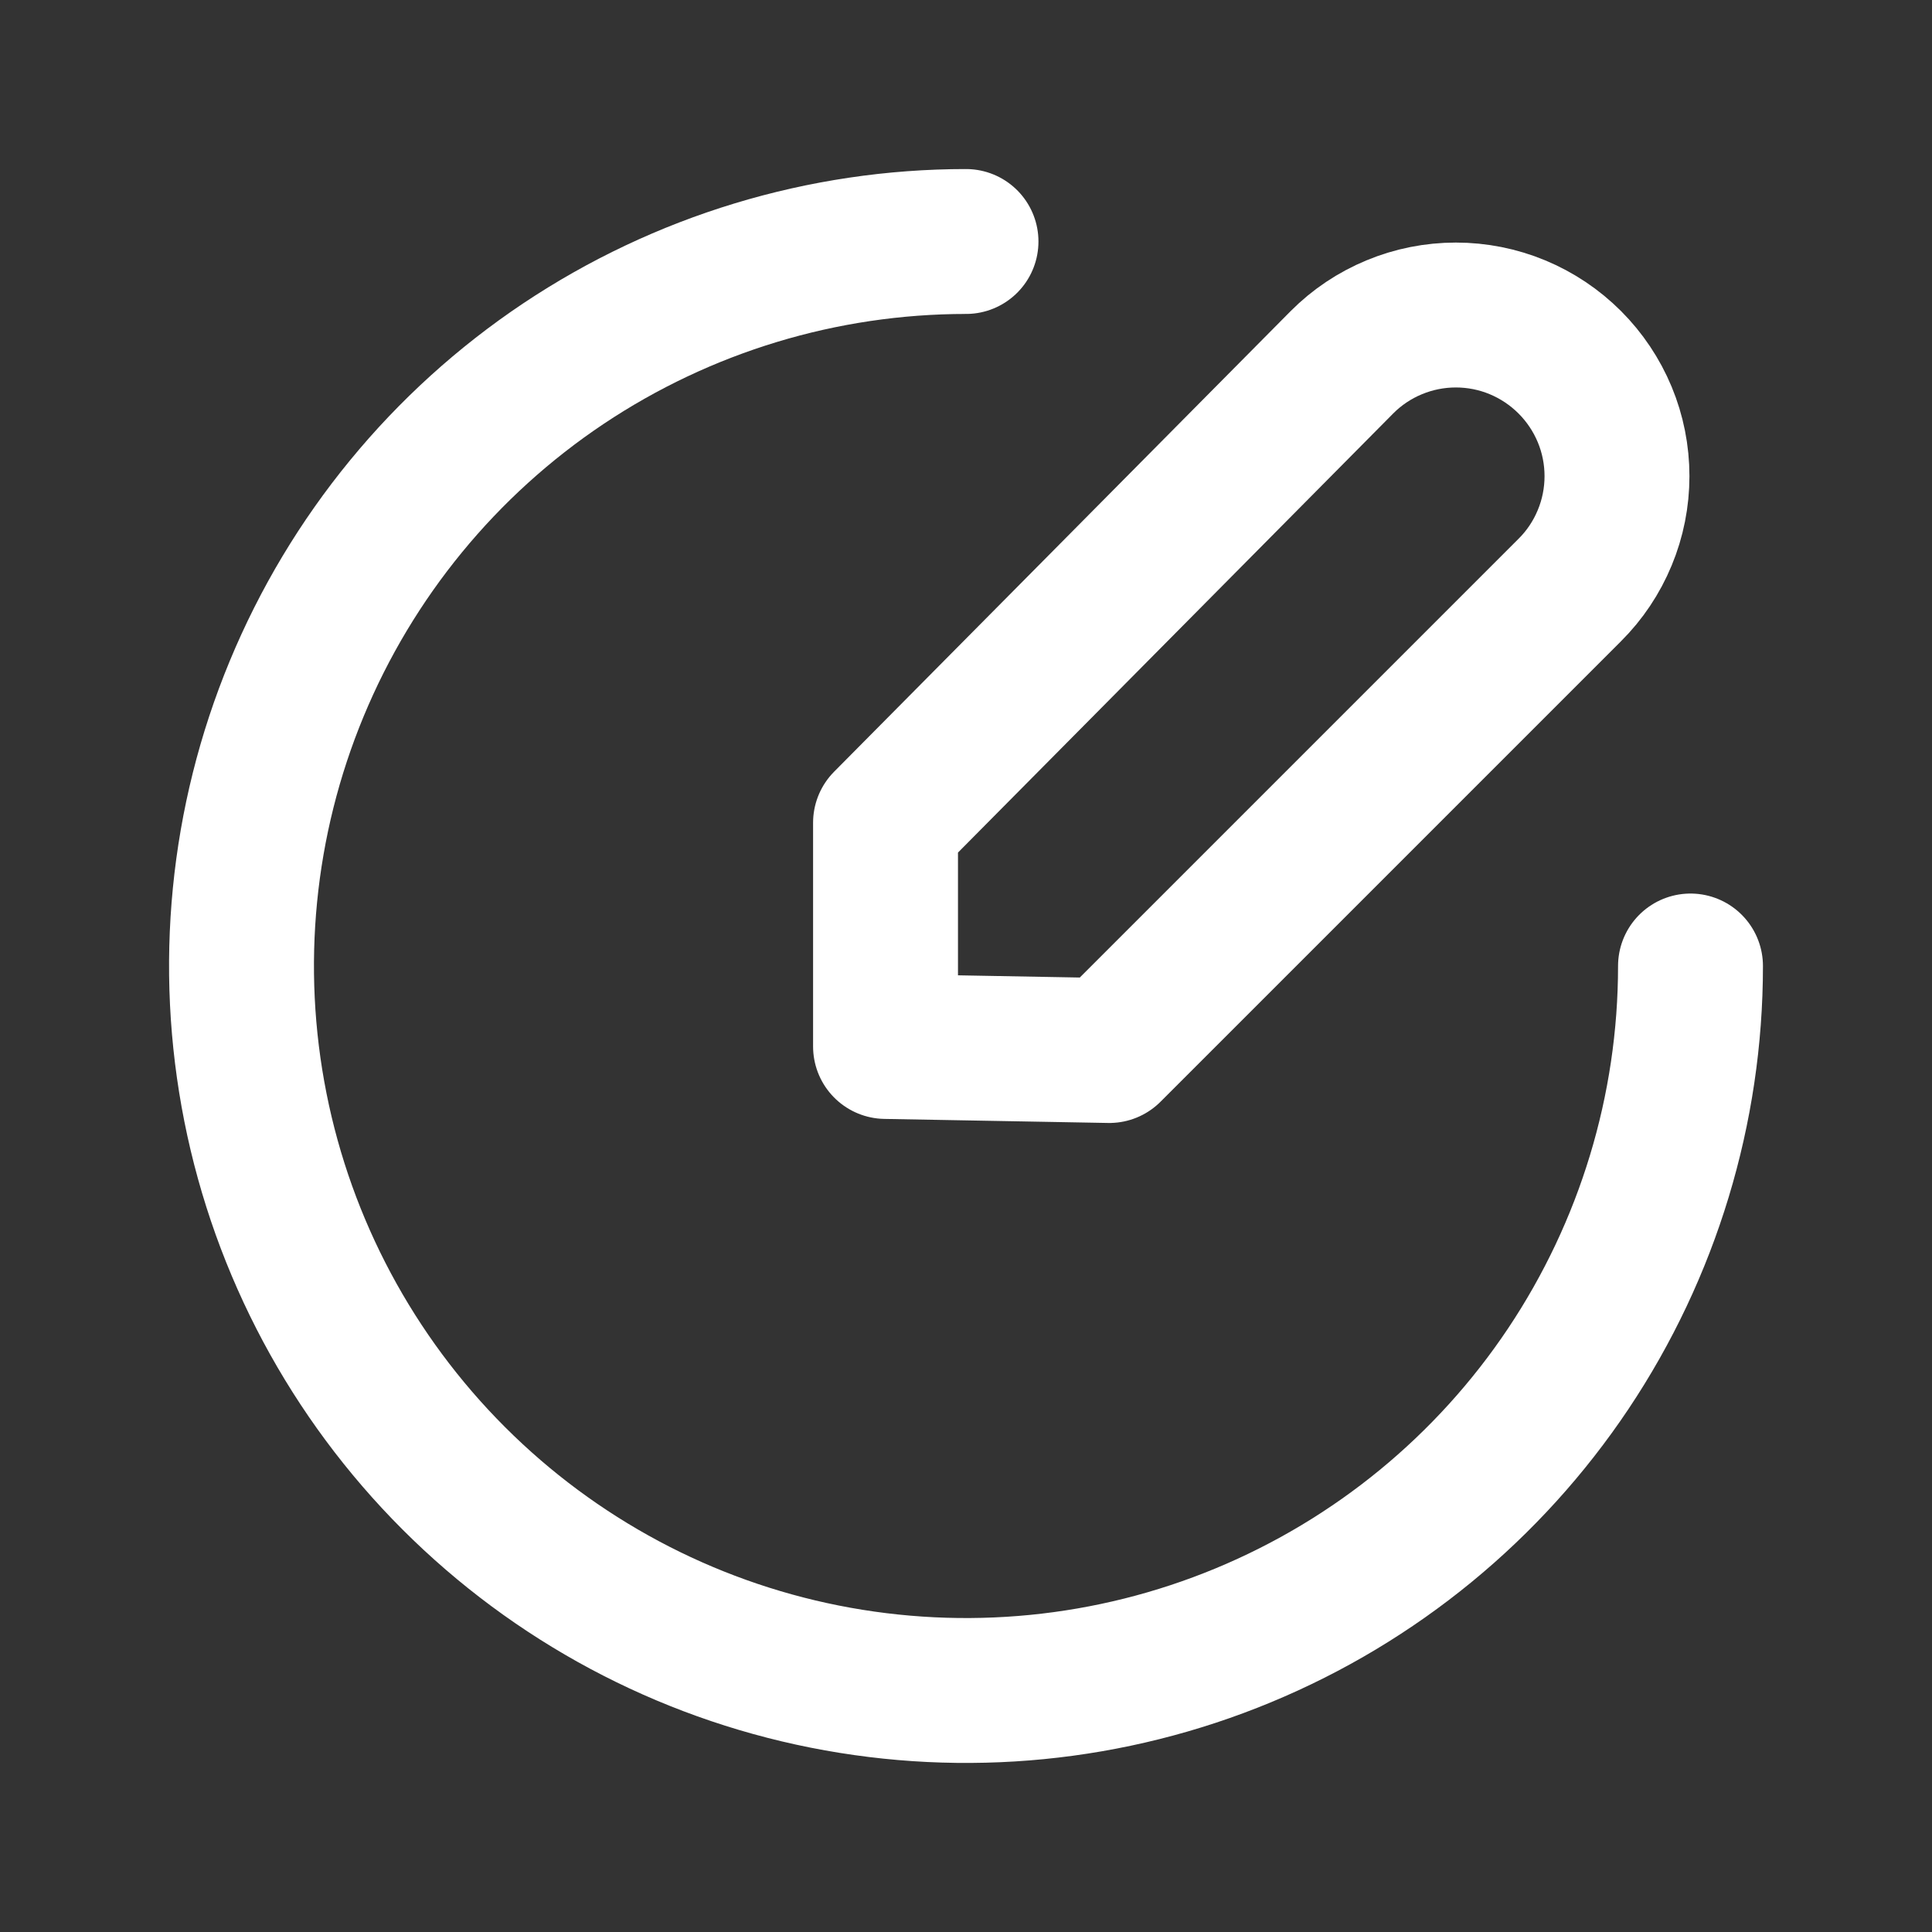 <svg width="20" height="20" viewBox="0 0 20 20" fill="none" xmlns="http://www.w3.org/2000/svg">
<rect x="0" y="0" width="20" height="20" fill="#333333" stroke="none"/>
<g id="Icon / edit">
<path id="primary" d="M17.5 10C17.5 11.483 17.06 12.933 16.236 14.167C15.412 15.4 14.241 16.361 12.87 16.929C11.5 17.497 9.992 17.645 8.537 17.356C7.082 17.067 5.746 16.352 4.697 15.303C3.648 14.254 2.933 12.918 2.644 11.463C2.355 10.008 2.503 8.5 3.071 7.13C3.639 5.759 4.6 4.588 5.833 3.764C7.067 2.94 8.517 2.5 10 2.5" stroke="white" stroke-width="1.5" stroke-linecap="round" stroke-linejoin="round"/>
<path id="primary_2" d="M11.483 10.875L9.167 10.833V8.517L13.892 3.75C14.046 3.595 14.23 3.472 14.433 3.388C14.635 3.304 14.852 3.261 15.071 3.261C15.29 3.261 15.507 3.304 15.709 3.388C15.911 3.472 16.095 3.595 16.25 3.75C16.405 3.905 16.528 4.089 16.612 4.291C16.696 4.493 16.739 4.71 16.739 4.929C16.739 5.148 16.696 5.365 16.612 5.567C16.528 5.77 16.405 5.954 16.25 6.108L11.483 10.875Z" stroke="white" stroke-width="1.5" stroke-linecap="round" stroke-linejoin="round"/>
</g>
</svg>
